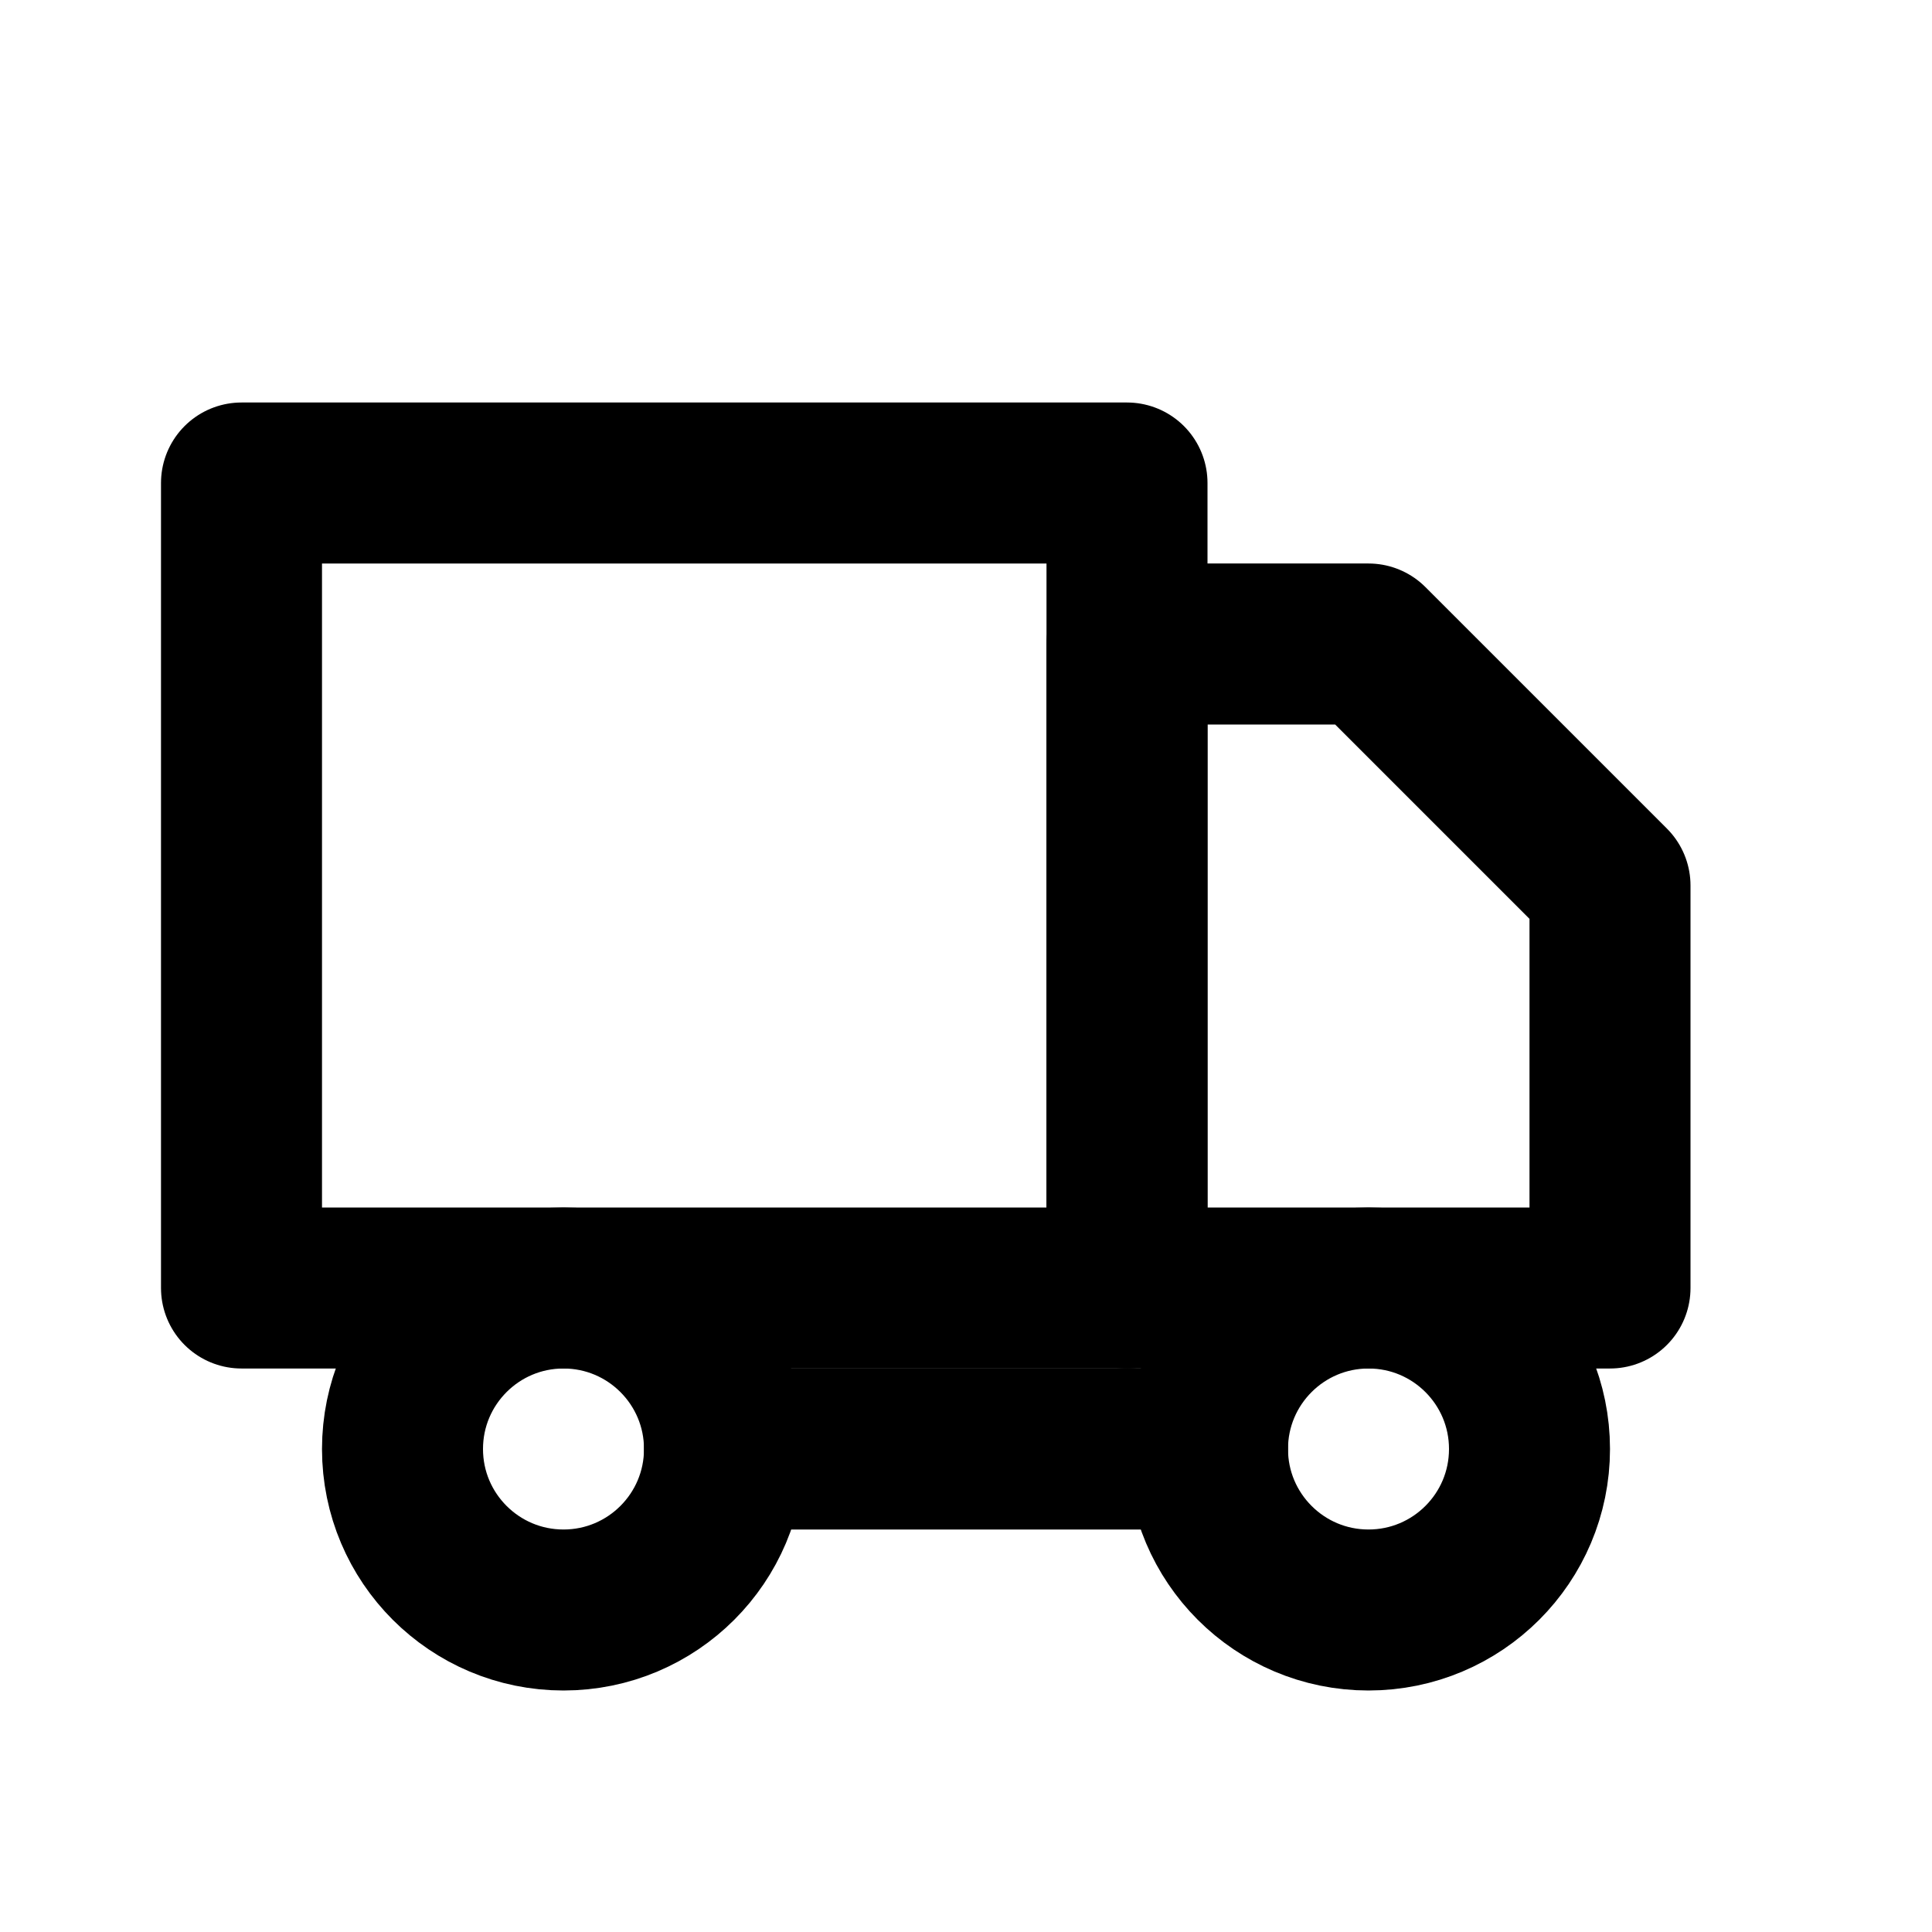 <svg width="24" height="24" viewBox="0 0 24 24" fill="none" xmlns="http://www.w3.org/2000/svg">
  <path d="M3 6H14V16H3V6Z" stroke="currentColor" stroke-width="2" stroke-linecap="round" stroke-linejoin="round"/>
  <path d="M14 8H17L20 11V16H14V8Z" stroke="currentColor" stroke-width="2" stroke-linecap="round" stroke-linejoin="round"/>
  <circle cx="7" cy="18" r="2" stroke="currentColor" stroke-width="2"/>
  <circle cx="17" cy="18" r="2" stroke="currentColor" stroke-width="2"/>
  <path d="M9 18H15" stroke="currentColor" stroke-width="2" stroke-linecap="round"/>
</svg>
